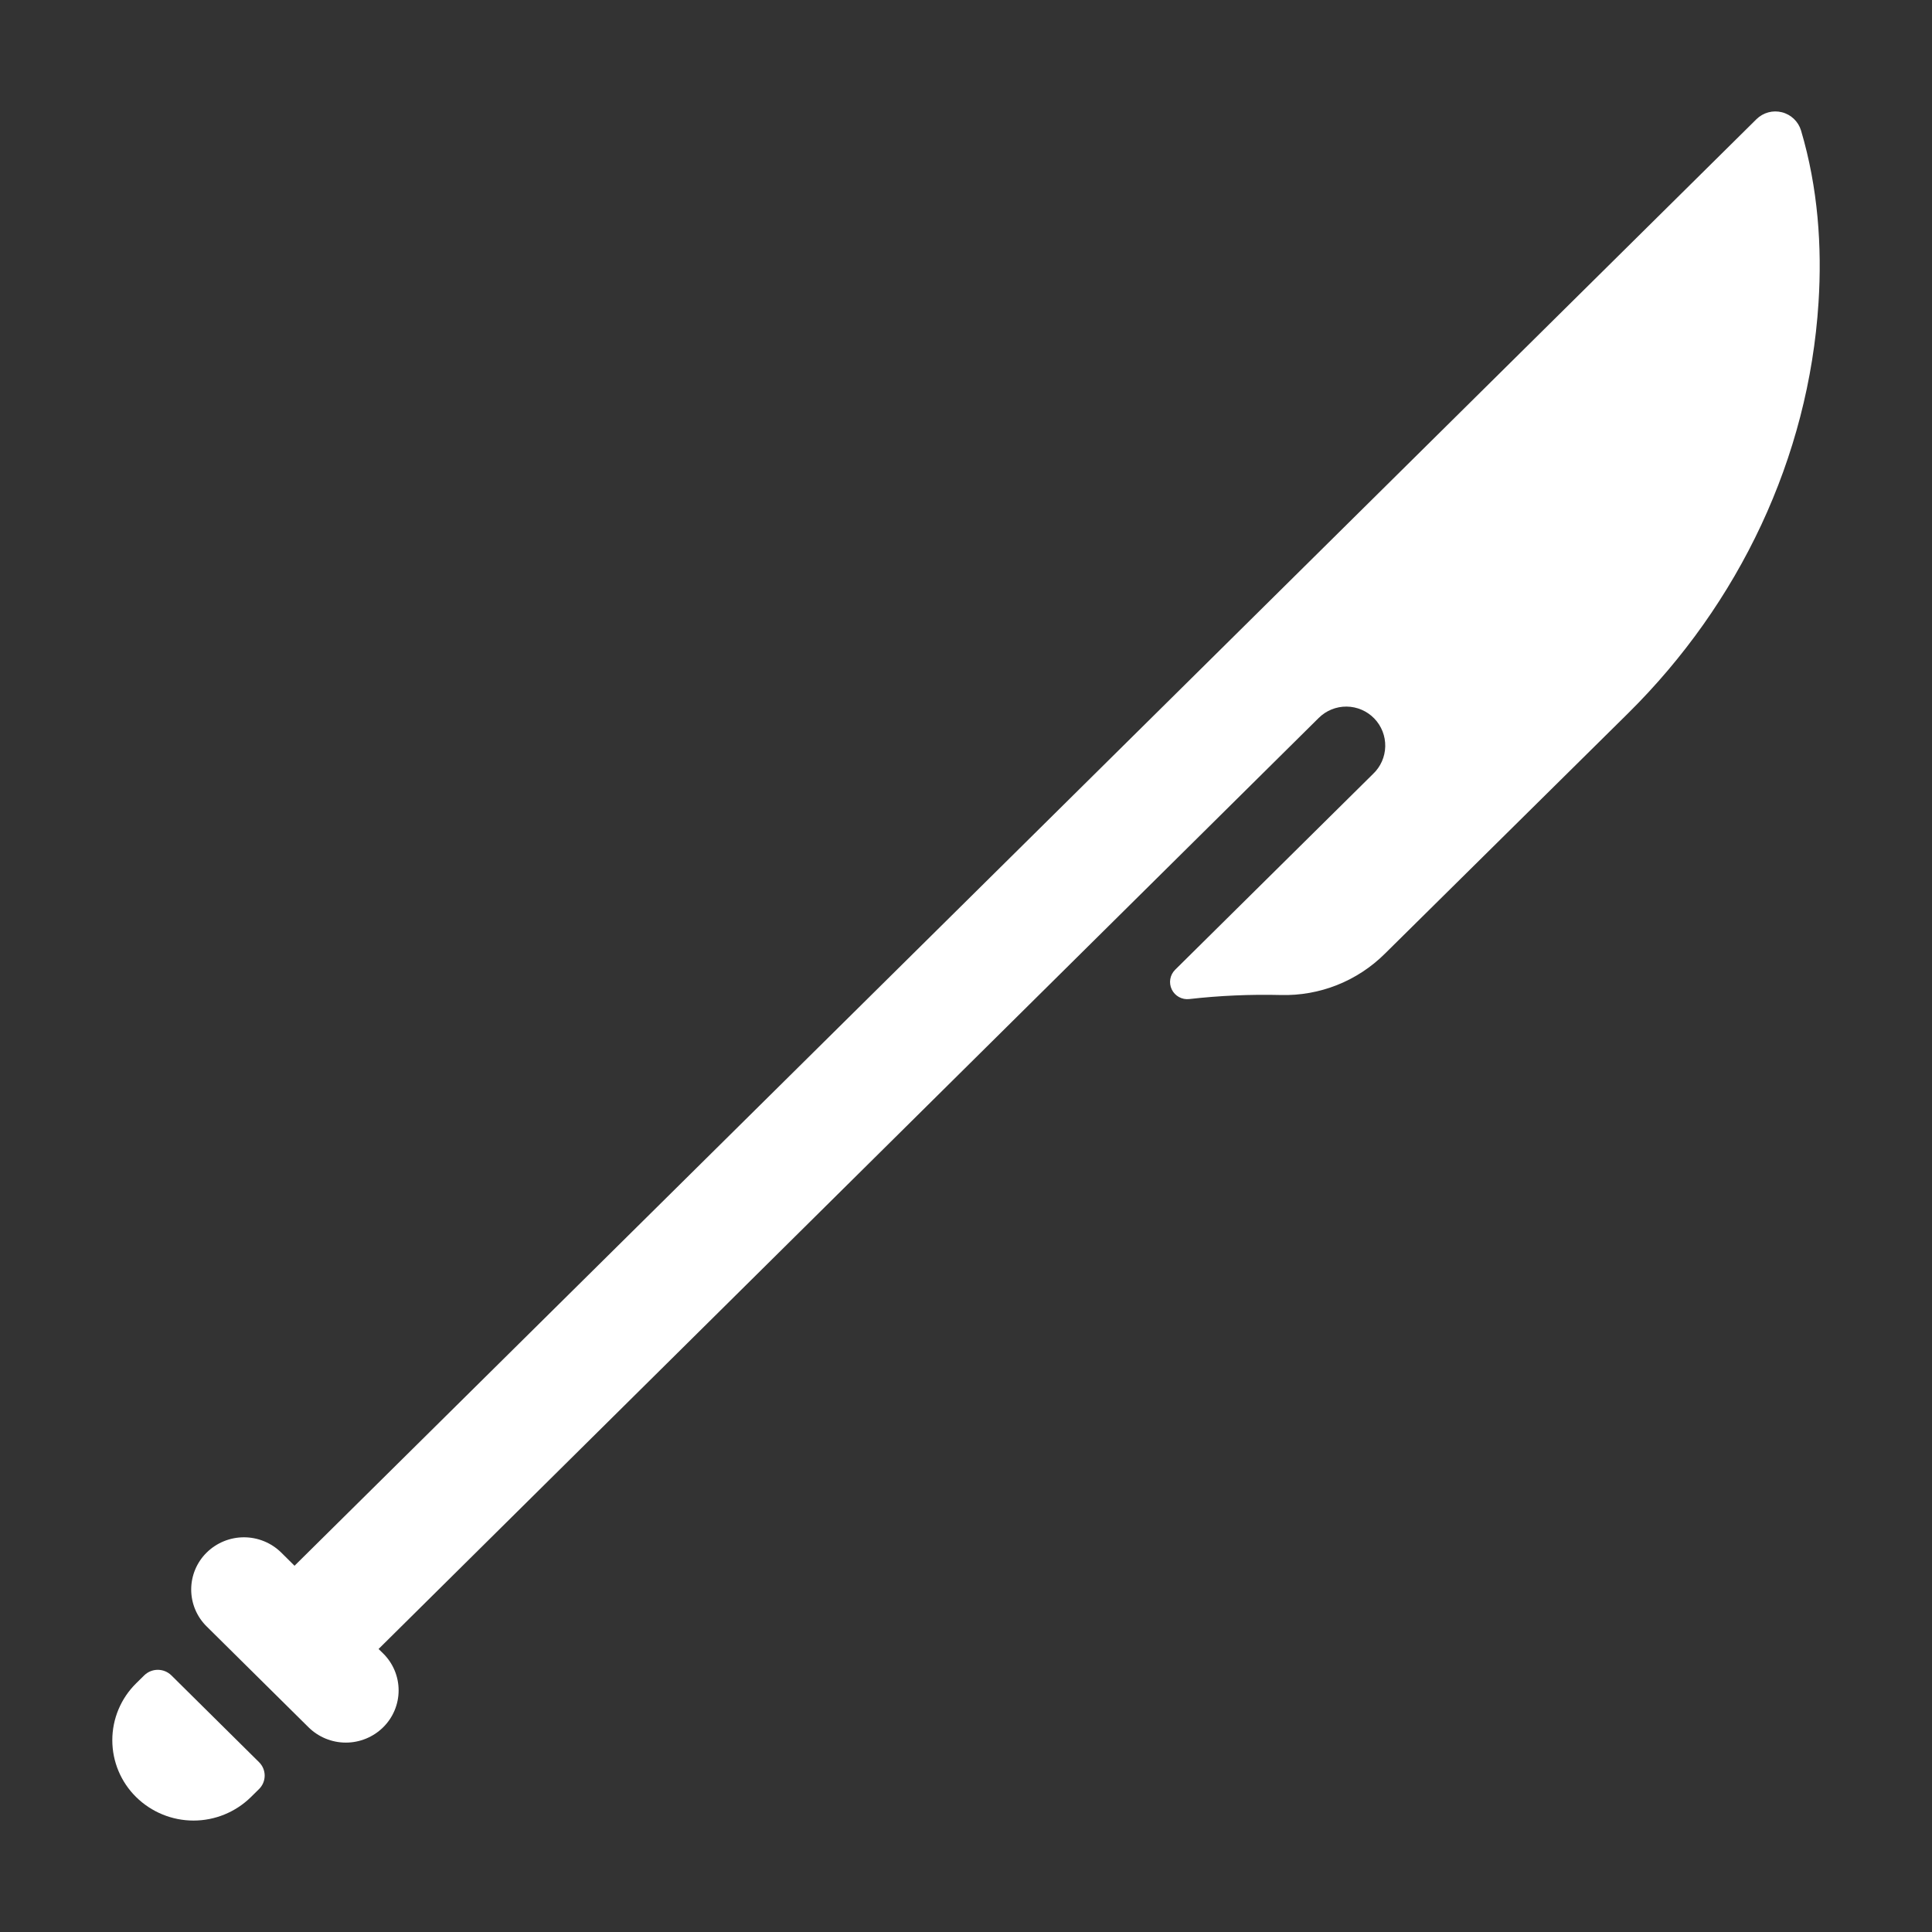 <?xml version="1.0" encoding="UTF-8"?>
<svg width="1200pt" height="1200pt" version="1.1" viewBox="0 0 1200 1200" xmlns="http://www.w3.org/2000/svg">
 <rect x="0" y="0" width="1200" height="1200" fill="#333333" stroke="none"/>
 <g fill="#fff">
  <path d="m729.89 602.34c-3.234 3.219-4.07 8.133-2.078 12.238 1.988 4.102 6.363 6.492 10.891 5.949 18.828-2.133 37.777-2.969 56.719-2.508 24.246 0.68 47.707-8.641 64.875-25.781l151.01-149.27c68.953-68.25 112.05-158.62 118.2-254.95 2.227-34.781-0.281-71.32-10.852-106.97-1.699-5.59-6.195-9.883-11.855-11.32-5.664-1.438-11.664 0.188-15.824 4.289l-908.04 898.5-8.25-8.18c-6.176-6.082-14.5-9.492-23.168-9.492s-16.992 3.41-23.168 9.492c-6.141 6.051-9.598 14.312-9.598 22.934 0 8.621 3.457 16.883 9.598 22.934l63.281 62.648c6.176 6.094 14.504 9.512 23.18 9.512 8.676 0 17.004-3.418 23.18-9.512 6.137-6.047 9.594-14.305 9.594-22.922 0-8.617-3.457-16.875-9.594-22.922l-2.859-2.789 583.95-578.3c4.598-4.566 10.832-7.106 17.312-7.043 6.477 0.062 12.664 2.715 17.172 7.367 4.512 4.656 6.969 10.922 6.828 17.398-0.145 6.481-2.875 12.633-7.586 17.082z"/>
  <path d="m155.84 1116.2 5.039-4.969c2.246-2.203 3.516-5.219 3.516-8.367s-1.27-6.164-3.516-8.367l-54.422-53.883c-4.688-4.613-12.211-4.613-16.898 0l-5.039 4.969c-9.445 9.312-14.766 22.02-14.766 35.285s5.32 25.973 14.766 35.285c9.504 9.367 22.309 14.621 35.652 14.629 13.34 0.008 26.152-5.231 35.668-14.582z"/>
 </g>
</svg>
